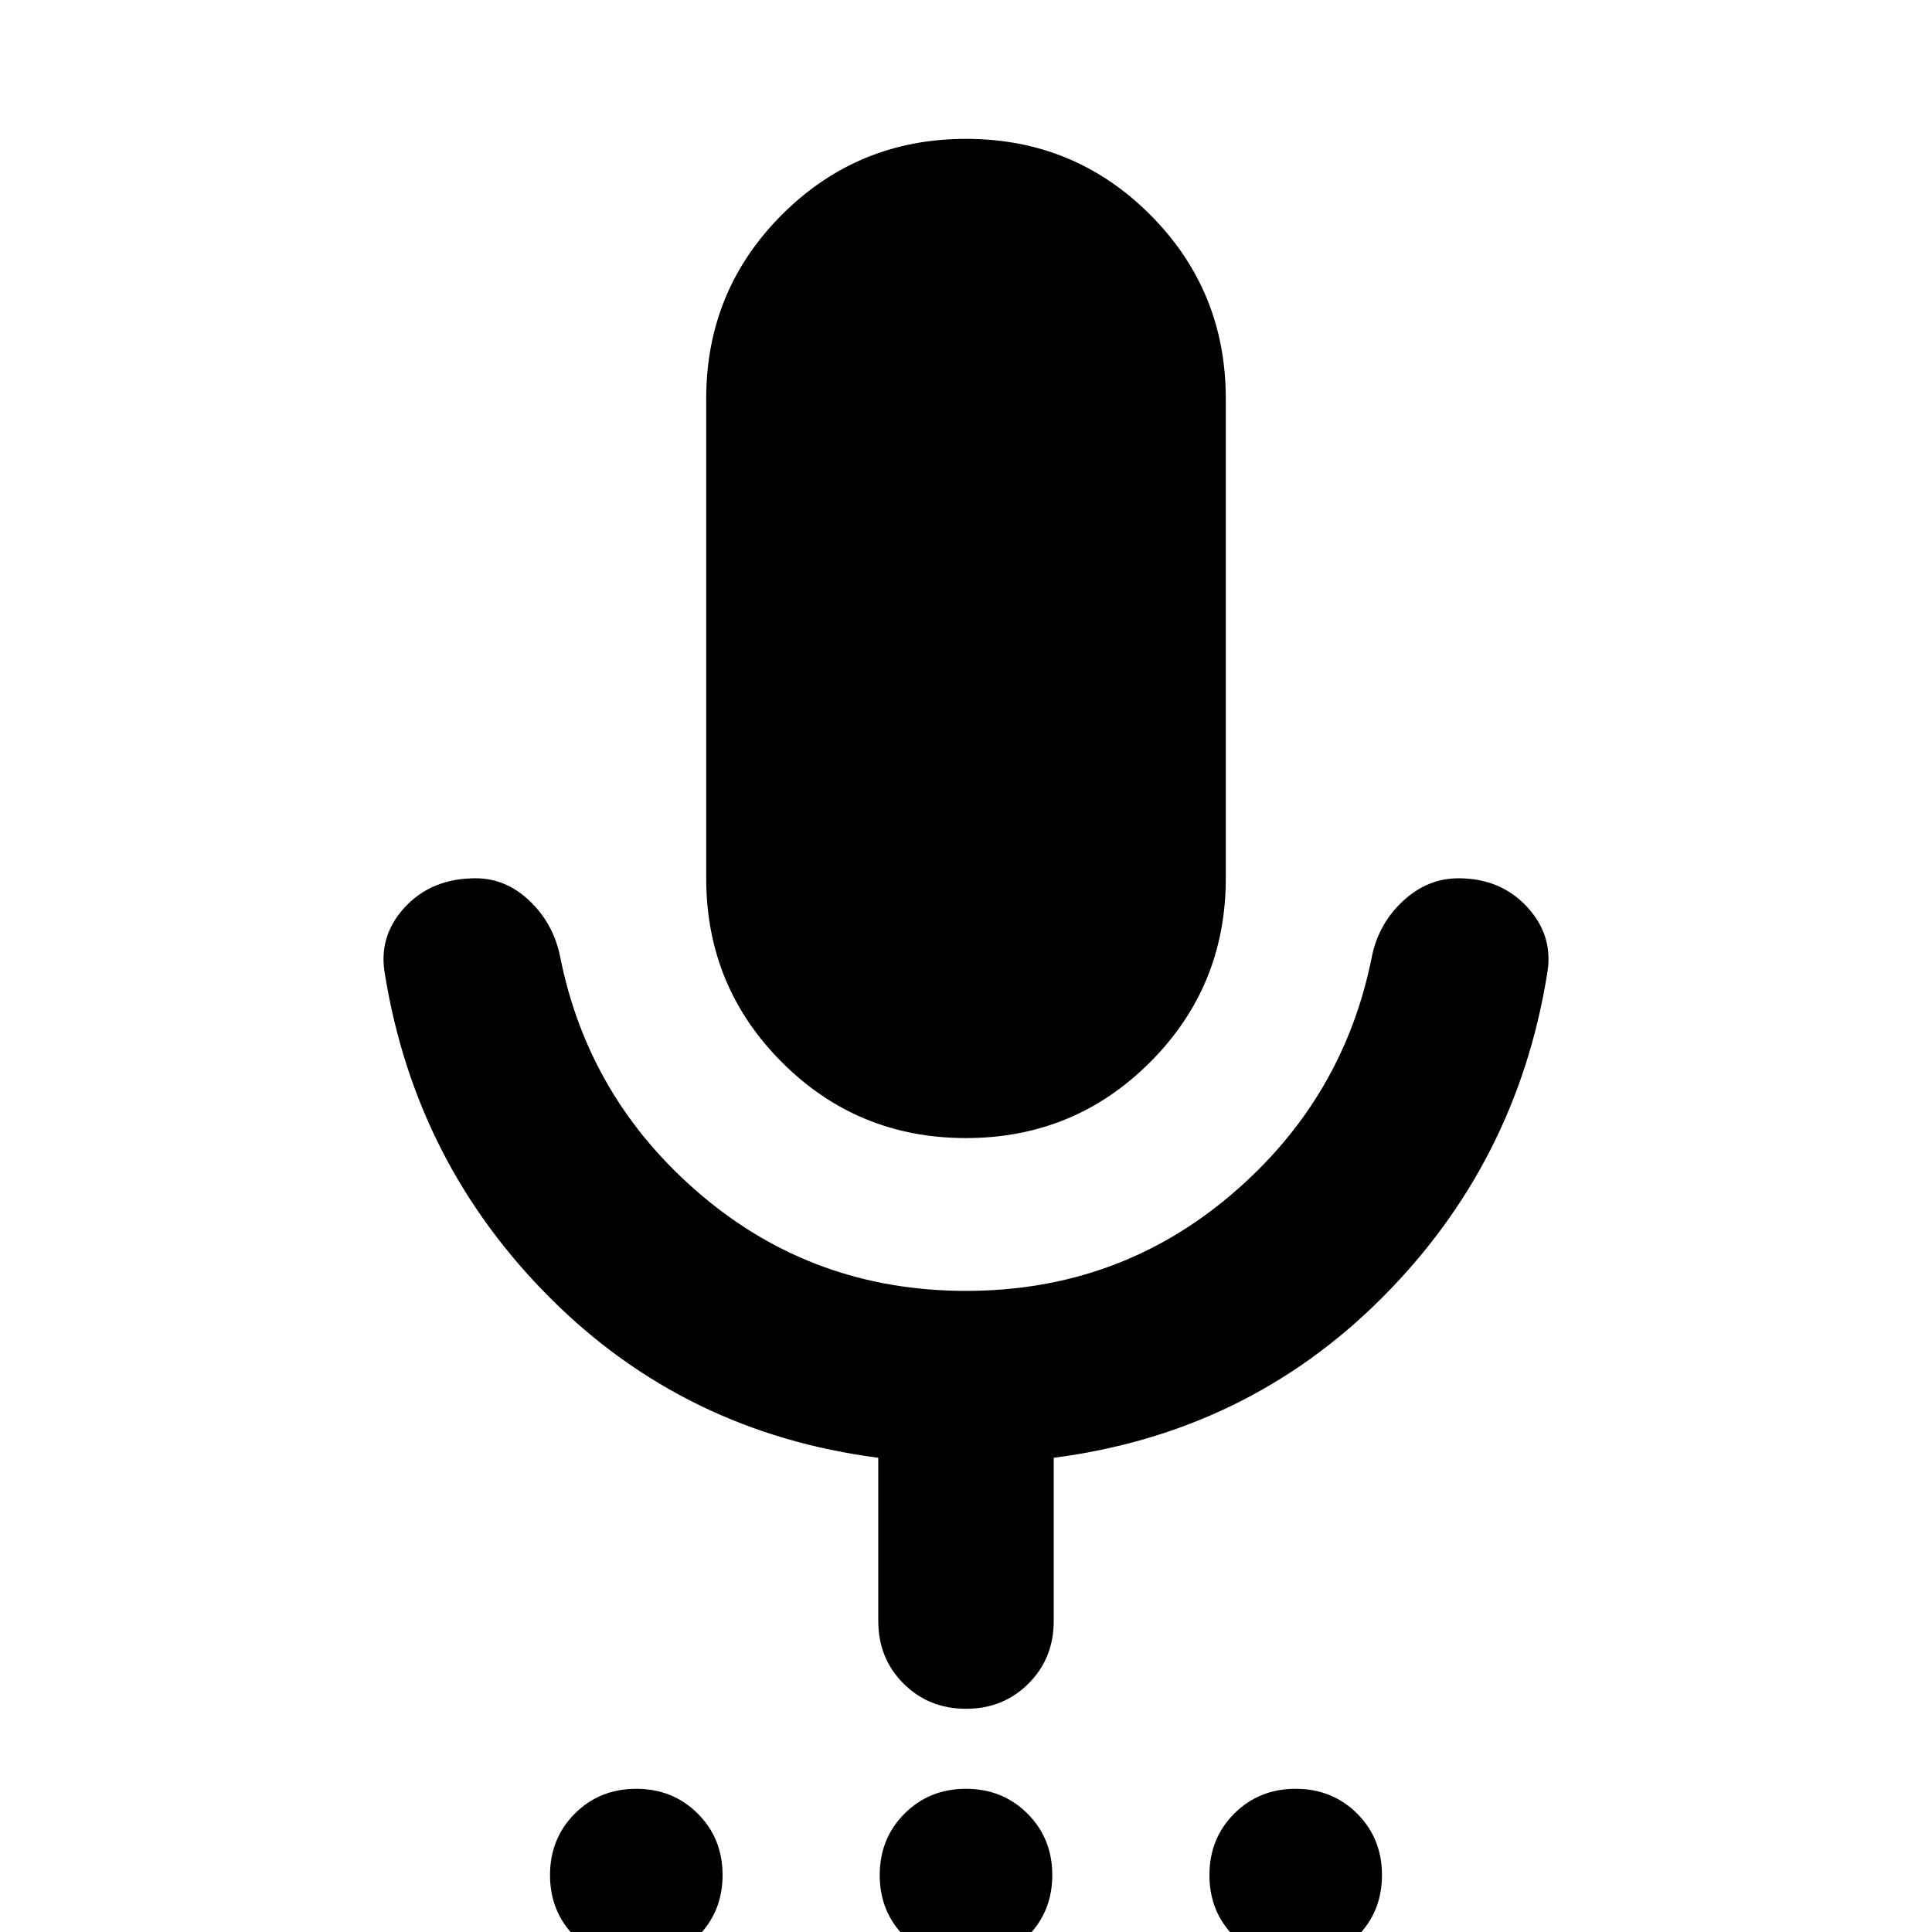 <svg xmlns="http://www.w3.org/2000/svg" height="24" viewBox="0 -960 960 960" width="24"><path d="M316.191 14.587q-18.213 0-30.55-12.32t-12.337-30.533q0-18.212 12.32-30.549 12.321-12.337 30.533-12.337 18.213 0 30.549 12.32 12.337 12.32 12.337 30.533 0 18.212-12.32 30.55-12.32 12.336-30.532 12.336Zm163.826 0q-18.213 0-30.55-12.32T437.13-28.266q0-18.212 12.321-30.549 12.32-12.337 30.532-12.337 18.213 0 30.55 12.32t12.337 30.533q0 18.212-12.321 30.55-12.32 12.336-30.532 12.336Zm163.826 0q-18.213 0-30.549-12.32-12.337-12.32-12.337-30.533 0-18.212 12.32-30.549t30.532-12.337q18.213 0 30.55 12.32t12.337 30.533q0 18.212-12.32 30.55-12.321 12.336-30.533 12.336ZM479.972-394.5q-53.798 0-91.429-37.65-37.63-37.651-37.63-91.437v-238.326q0-53.786 37.658-91.437Q426.23-891 480.028-891q53.798 0 91.429 37.65 37.63 37.651 37.63 91.437v238.326q0 53.786-37.658 91.437-37.659 37.65-91.457 37.65ZM480-110.913q-18.524 0-31.056-12.531-12.531-12.531-12.531-31.056v-81.13q-96.109-12.479-163.022-79.392t-82.109-160.782q-3.478-18.913 9.837-33.348 13.316-14.435 35.229-14.435 14.93 0 26.66 11.098 11.731 11.098 15.209 27.293Q292.174-414 348.318-366.283 404.461-318.565 480-318.565q75.539 0 131.682-47.718Q667.826-414 681.783-485.196q3.478-16.195 15.576-27.293 12.098-11.098 27.293-11.098 21.153 0 34.348 14.435 13.196 14.435 9.718 33.348-15.196 93.869-82.109 160.782-66.913 66.913-163.022 79.392v81.13q0 18.525-12.531 31.056-12.532 12.531-31.056 12.531Z"/></svg>